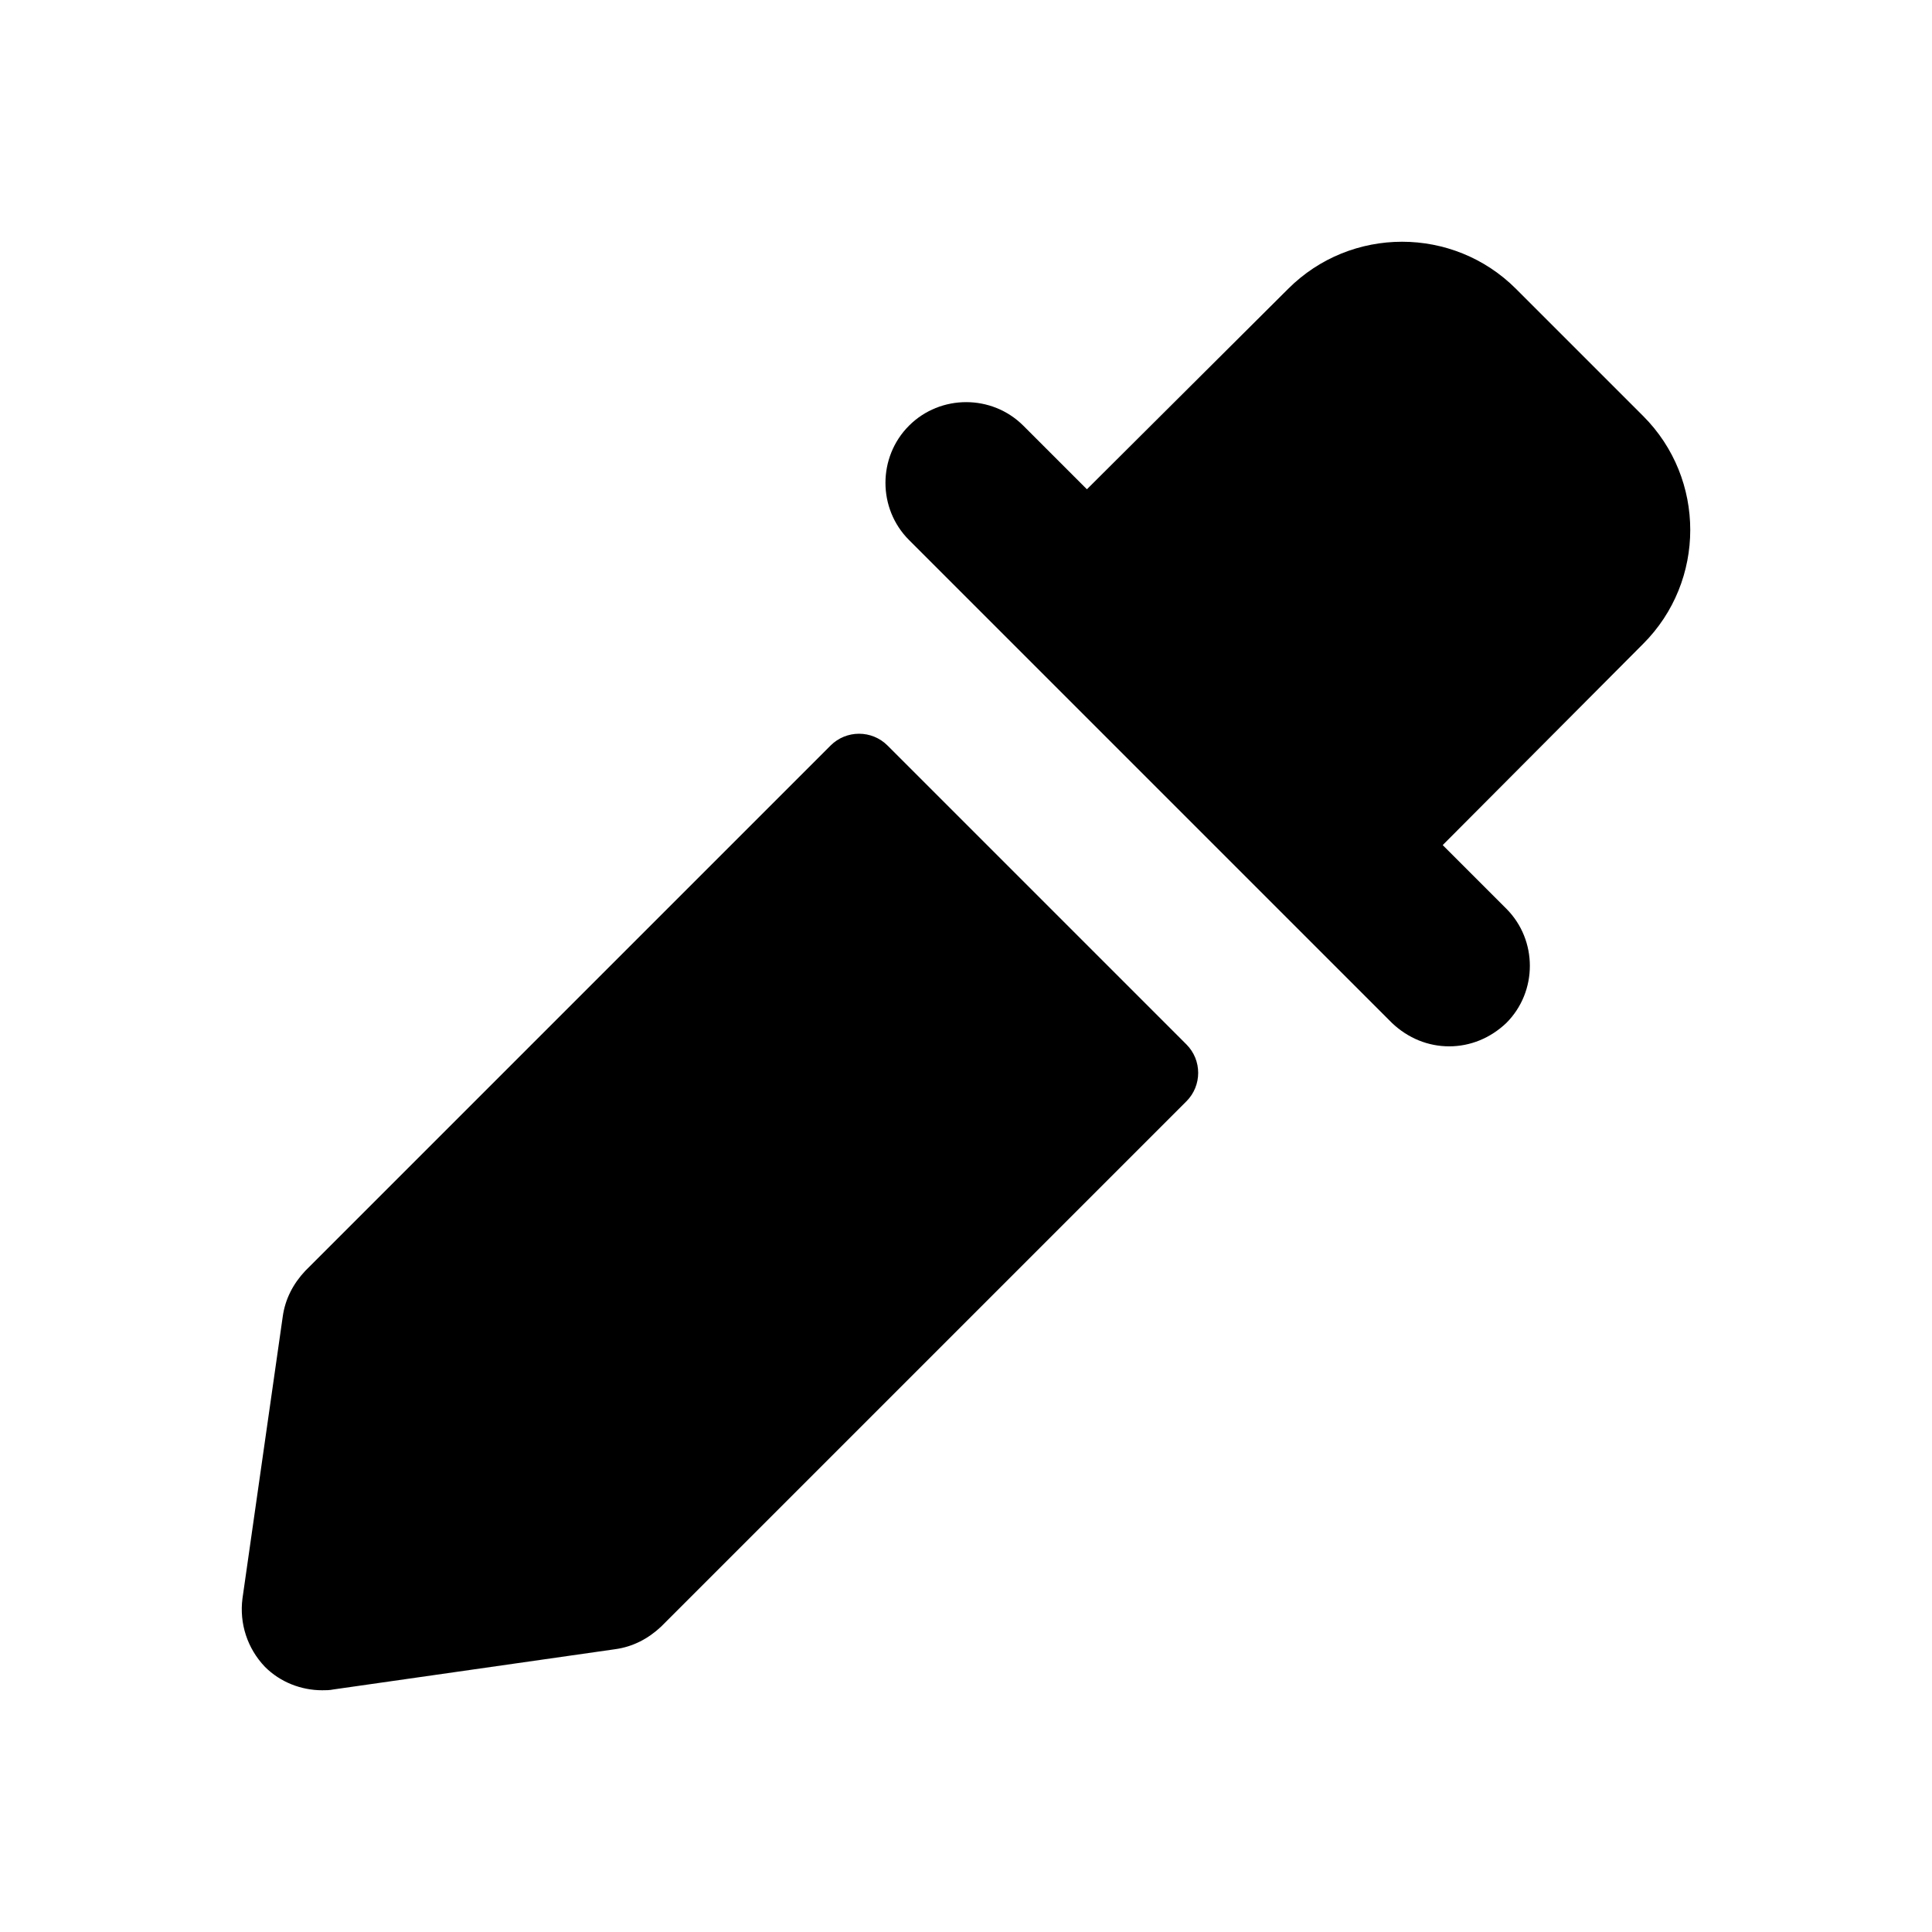<?xml version="1.0" encoding="UTF-8"?>
<svg id="b" data-name="Layer 1" xmlns="http://www.w3.org/2000/svg" width="24" height="24" viewBox="0 0 24 24">
  <path d="M14.738,12.974c.195,.195,.195,.512,0,.707l-6.526,6.526c-.16,.15-.35,.25-.57,.28l-3.5,.5c-.05,.01-.09,.01-.14,.01-.26,0-.52-.1-.71-.29-.22-.23-.32-.54-.28-.85l.5-3.5c.03-.22,.13-.41,.28-.57l6.526-6.526c.195-.195,.512-.195,.707,0l3.713,3.713Zm5.674-7.806l-1.58-1.58c-.78-.78-2.05-.78-2.83,0l-2.5,2.49-.79-.79c-.39-.39-1.03-.39-1.42,0-.39,.39-.39,1.03,0,1.42l6,6c.2,.19,.45,.29,.71,.29s.51-.1,.71-.29c.39-.39,.39-1.03,0-1.42l-.79-.79,2.49-2.5c.78-.78,.78-2.05,0-2.83Z"/>
</svg>